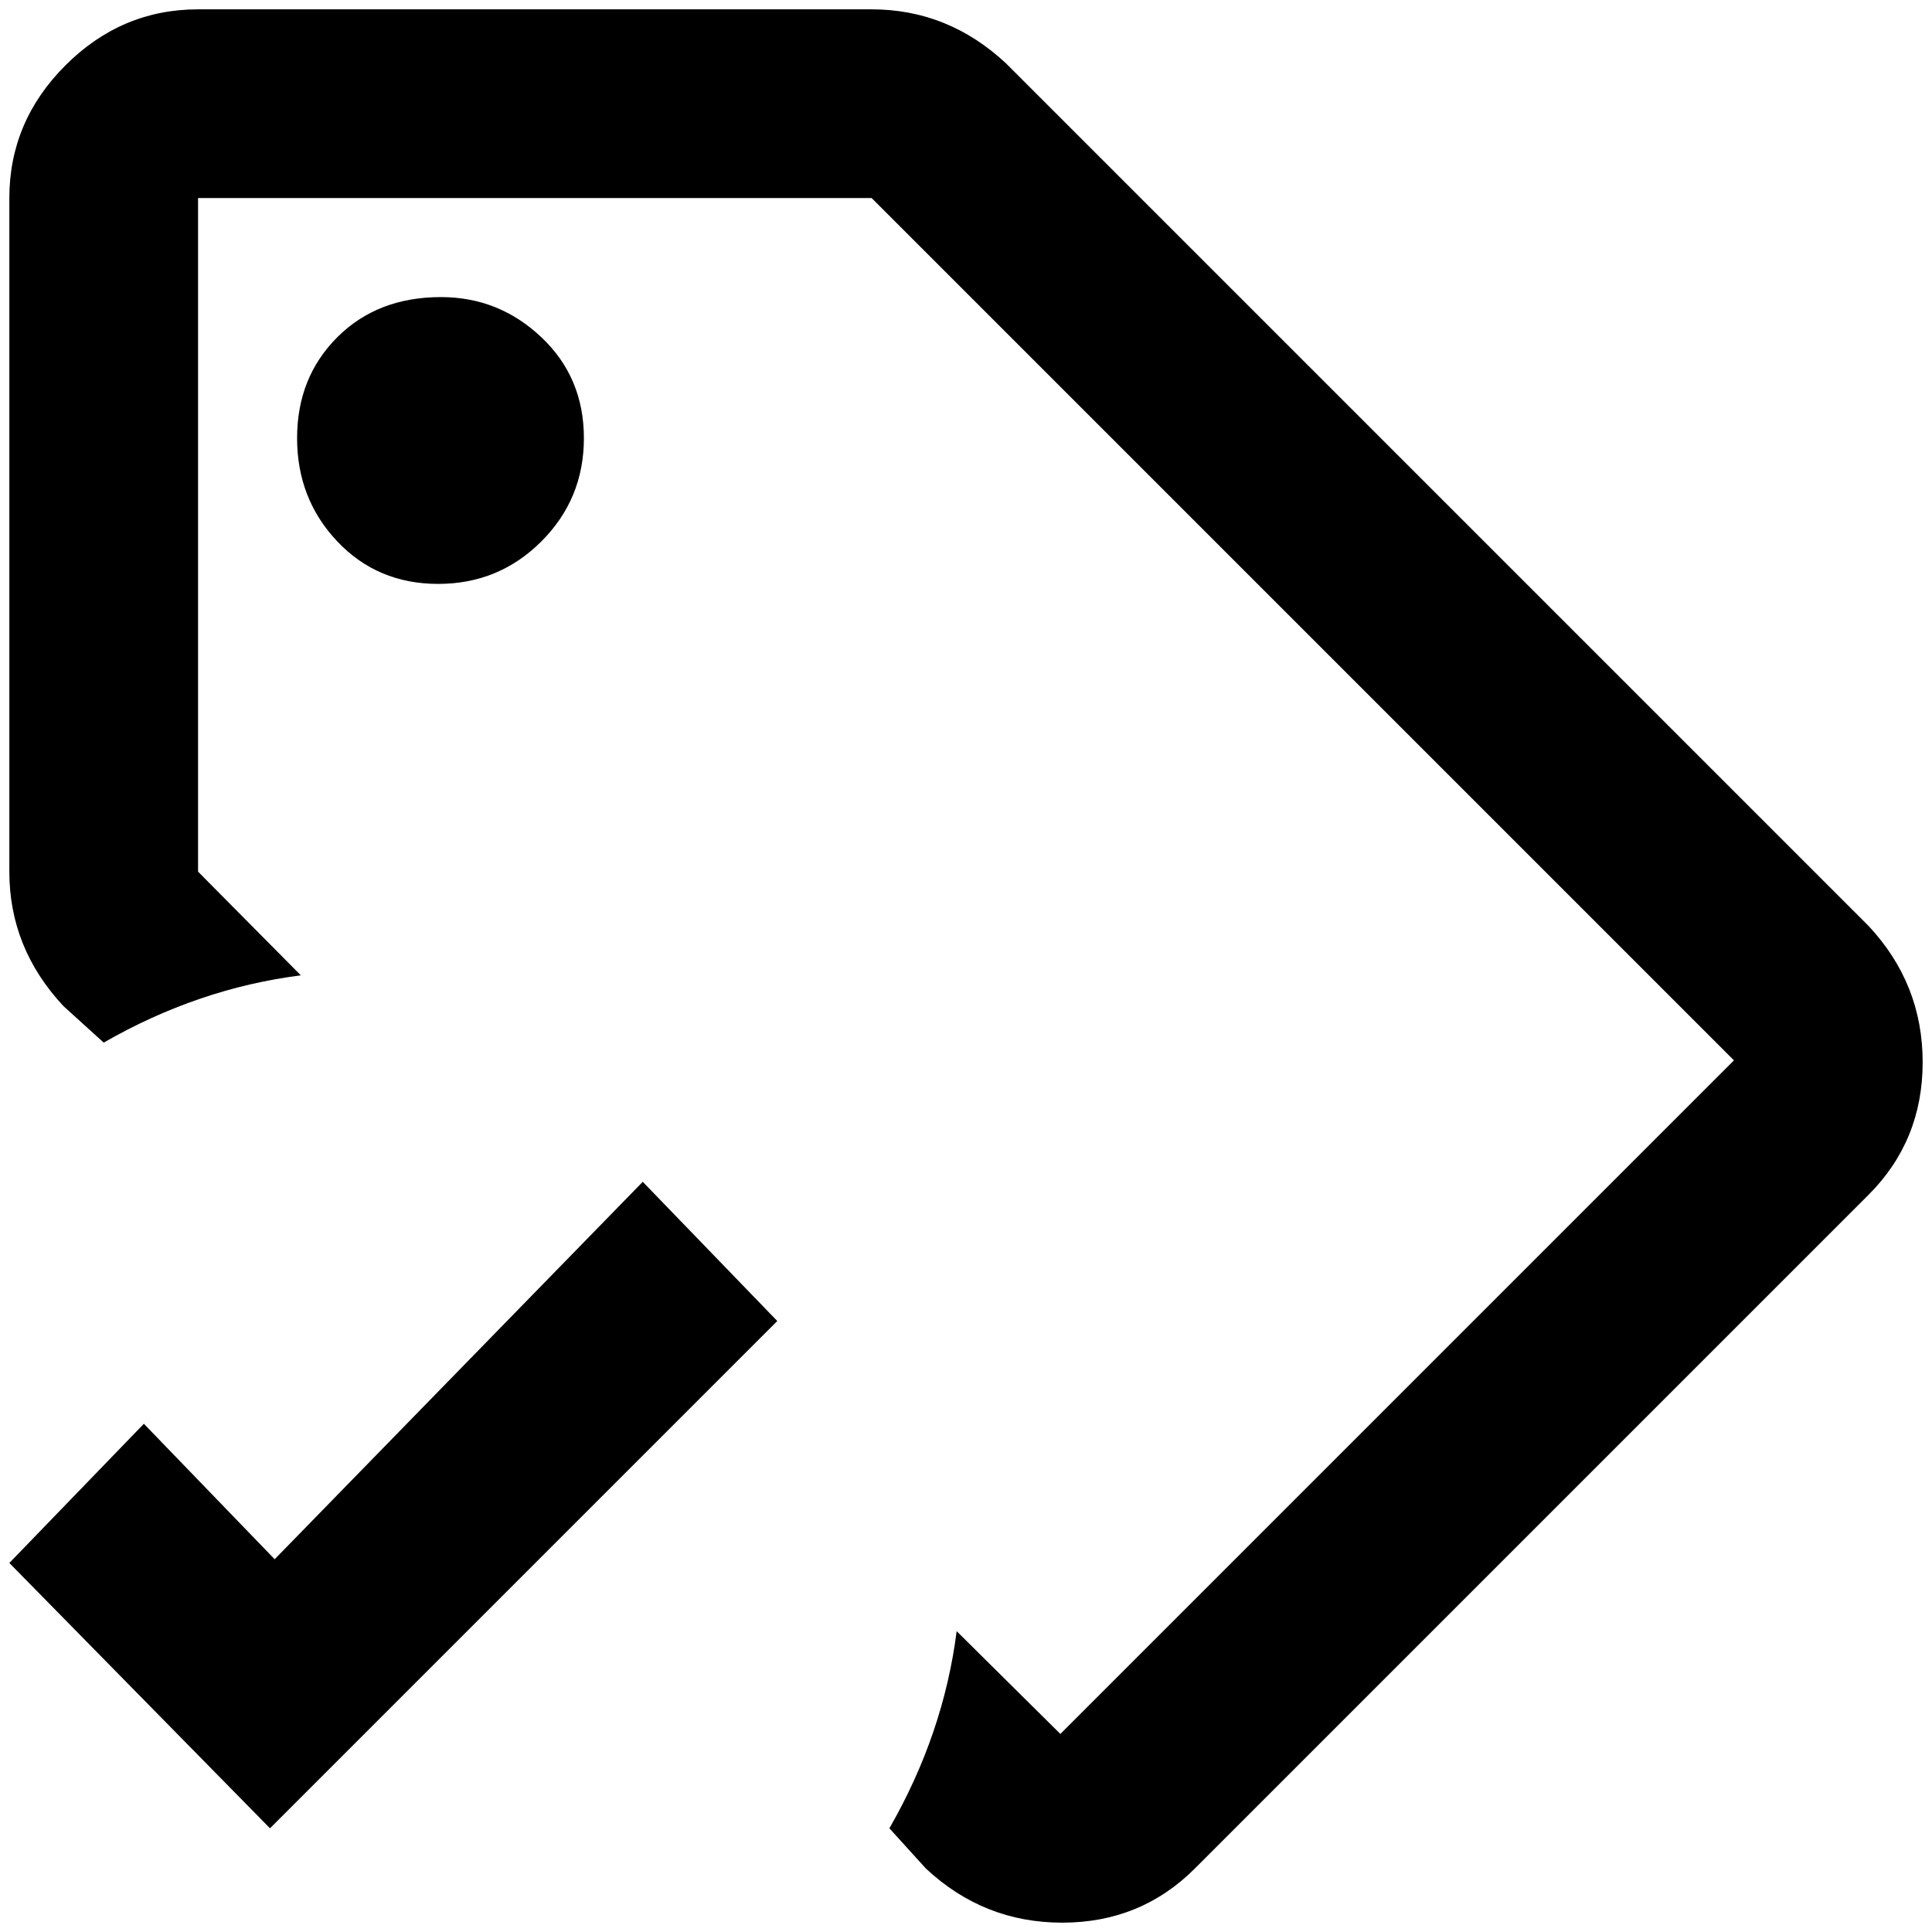 <?xml version="1.0" standalone="no"?>
<!DOCTYPE svg PUBLIC "-//W3C//DTD SVG 1.1//EN" "http://www.w3.org/Graphics/SVG/1.1/DTD/svg11.dtd" >
<svg xmlns="http://www.w3.org/2000/svg" xmlns:xlink="http://www.w3.org/1999/xlink" version="1.1" width="2048" height="2048" viewBox="-10 0 2068 2048">
   <path fill="currentColor"
d="M462 308q-68 0 -111 43t-43 108t43 110.5t108 45.5t110.5 -45.5t45.5 -110.5t-45.5 -108t-107.5 -43zM462 308q-68 0 -111 43t-43 108t43 110.5t108 45.5t110.5 -45.5t45.5 -110.5t-45.5 -108t-107.5 -43zM1990 981l-923 -923q-62 -58 -144 -58h-721q-82 0 -142 60
t-60 142v721q0 82 58 144l43 39q101 -58 211 -72l-110 -111v-721h721l923 923l-721 721l-111 -110q-14 110 -72 211l39 43q62 58 146 58t142 -58l721 -721q58 -58 58 -142t-58 -146zM462 308q-68 0 -111 43t-43 108t43 110.5t108 45.5t110.5 -45.5t45.5 -110.5t-45.5 -108
t-107.5 -43zM678 1255l-394 404l-140 -145l-144 149l279 284l543 -543z" />
</svg>
